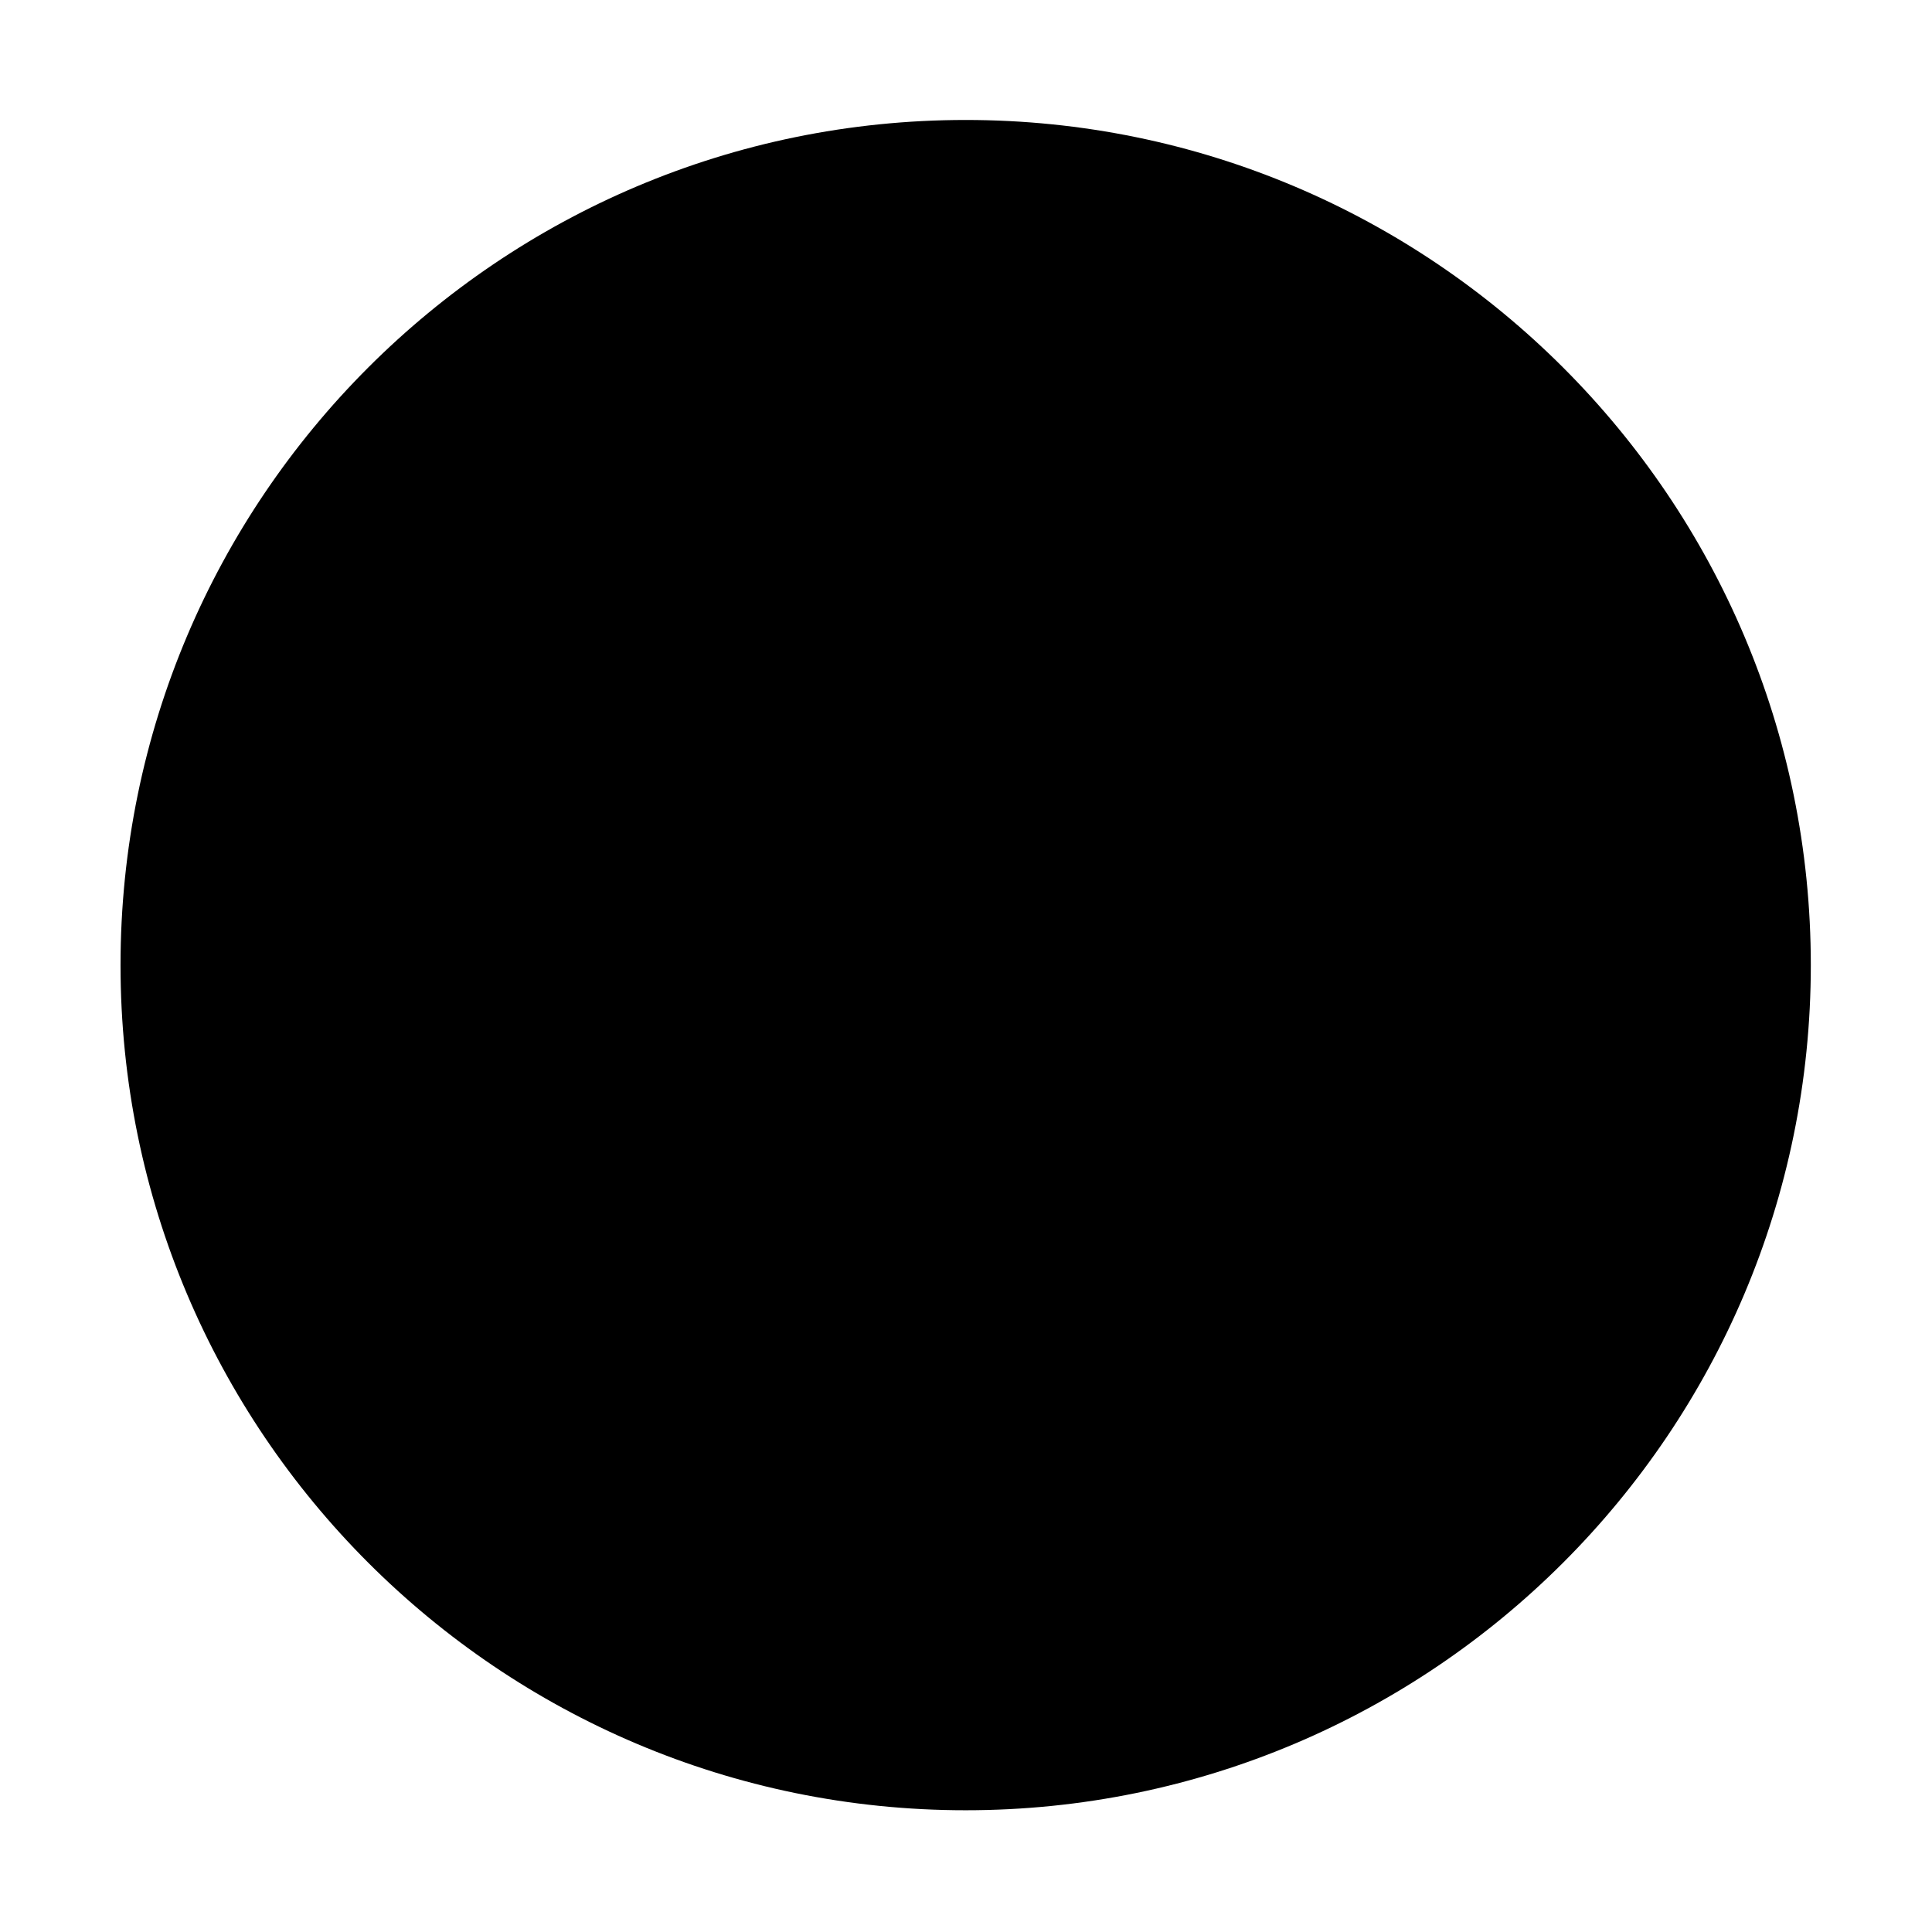<?xml version="1.0" encoding="utf-8"?>
<!-- Generator: Adobe Illustrator 17.0.0, SVG Export Plug-In . SVG Version: 6.00 Build 0)  -->
<!DOCTYPE svg PUBLIC "-//W3C//DTD SVG 1.1//EN" "http://www.w3.org/Graphics/SVG/1.1/DTD/svg11.dtd">
<svg version="1.1" xmlns="http://www.w3.org/2000/svg" xmlns:xlink="http://www.w3.org/1999/xlink" x="0px" y="0px" width="1024px"
	 height="1024px" viewBox="0 0 1024 1024" style="enable-background:new 0 0 1024 1024;" xml:space="preserve">
<g id="图层_1">
</g>
<g id="图层_2" style="display:none;">
	<g style="display:inline;">
		<path d="M512.262,959.683C293.919,959.683,117,871.225,117,762.054c0-70.351,73.741-131.976,184.475-167.019v52.892
			c-80.121,26.576-131.71,67.743-131.71,114.127c0,80.117,153.34,144.999,342.632,144.999s342.627-64.881,342.627-144.999
			c0-46.384-51.72-87.551-131.71-114.127v-52.892c110.734,35.044,184.475,96.668,184.475,167.019
			C907.528,871.095,730.609,959.683,512.262,959.683L512.262,959.683z M526.073,788.239l-13.811,13.284l-13.676-13.153
			c-10.161-9.643-249.871-238.277-249.871-461.189c0-145.909,118.16-263.29,263.547-263.29
			c145.394,0,263.556,118.684,263.556,264.593C775.818,545.528,536.234,778.335,526.073,788.239L526.073,788.239z M512.262,116.003
			c-116.075,0-210.786,99.145-210.786,211.182c0,159.462,162.978,348.494,210.786,395.266
			c47.683-47.683,210.791-240.102,210.791-395.266C723.053,215.144,628.34,116.003,512.262,116.003L512.262,116.003z M380.033,353.5
			c0-72.569,59.276-131.584,132.103-131.584c72.956,0,132.232,59.015,132.232,131.584c0,72.565-59.281,131.709-132.232,131.709
			C439.309,485.21,380.033,426.065,380.033,353.5L380.033,353.5z M591.342,353.5c0-43.385-35.436-78.689-79.08-78.689
			c-43.641,0-79.076,35.304-79.076,78.689c0,43.379,35.435,78.688,79.076,78.688C555.906,432.188,591.342,396.884,591.342,353.5
			L591.342,353.5z M591.342,353.5"/>
	</g>
</g>
<g id="图层_3" style="display:none;">
	<g style="display:inline;">
		<path d="M64.003,287.939l448.172,448.172l448.172-448.172H64.003z M64.003,287.939"/>
	</g>
</g>
<g id="图层_4" style="display:none;">
	<g style="display:inline;">
		<path d="M735.992,63.859l-447.93,447.93l447.93,447.93V63.859z M735.992,63.859"/>
	</g>
</g>
<g id="图层_5" style="display:none;">
	<g style="display:inline;">
		<path d="M288.247,63.817l447.924,447.924L288.247,959.665V63.817z M288.247,63.817"/>
	</g>
</g>
<g id="图层_6" style="display:none;">
	<g style="display:inline;">
		<path d="M64.212,736.483l447.987-447.987l447.987,447.987H64.212z M64.212,736.483"/>
	</g>
</g>
<g id="图层_7" style="display:none;">
	<g style="display:inline;">
		<g>
			<defs>
				<rect id="SVGID_1_" x="64.212" y="273.174" width="895.974" height="477.689"/>
			</defs>
			<clipPath id="SVGID_2_">
				<use xlink:href="#SVGID_1_"  style="overflow:visible;"/>
			</clipPath>
			<path style="clip-path:url(#SVGID_2_);" d="M72.408,281.961c-5.456,5.454-8.195,12.616-8.195,19.777
				c0,7.154,2.74,14.317,8.195,19.771L491.923,741.02c10.937,10.935,28.606,10.935,39.543,0l419.516-419.511
				c10.937-10.935,10.937-28.613,0-39.548c-10.935-10.935-28.611-10.935-39.548,0l-399.739,399.74l-399.74-399.74
				C101.019,271.026,83.315,271.026,72.408,281.961L72.408,281.961z M72.408,281.961"/>
		</g>
	</g>
</g>
<g id="图层_8" style="display:none;">
	<g style="display:inline;">
		<g>
			<defs>
				<rect id="SVGID_3_" x="275" y="63.89" width="475.109" height="895.837"/>
			</defs>
			<clipPath id="SVGID_4_">
				<use xlink:href="#SVGID_3_"  style="overflow:visible;"/>
			</clipPath>
			<path style="clip-path:url(#SVGID_4_);" d="M741.335,73.069c-5.443-5.443-12.583-8.179-19.731-8.179
				c-7.147,0-14.293,2.736-19.732,8.179L283.186,491.757c-10.915,10.913-10.915,28.549,0,39.463l418.686,418.686
				c10.915,10.915,28.549,10.915,39.463,0c10.915-10.914,10.915-28.555,0-39.468l-398.948-398.95l398.948-398.95
				C752.25,101.625,752.25,83.957,741.335,73.069L741.335,73.069z M741.335,73.069"/>
		</g>
	</g>
</g>
<g id="图层_9" style="display:none;">
	<g style="display:inline;">
		<g>
			<defs>
				<rect id="SVGID_5_" x="274.458" y="63.868" width="475.12" height="895.859"/>
			</defs>
			<clipPath id="SVGID_6_">
				<use xlink:href="#SVGID_5_"  style="overflow:visible;"/>
			</clipPath>
			<path style="clip-path:url(#SVGID_6_);" d="M282.644,949.914c5.443,5.443,12.59,8.179,19.732,8.179
				c7.147,0,14.294-2.736,19.739-8.179l418.689-418.698c10.915-10.914,10.915-28.548,0-39.464L322.115,73.056
				c-10.915-10.915-28.557-10.915-39.471,0c-10.915,10.914-10.915,28.555,0,39.471l398.957,398.957L282.644,910.444
				C271.729,921.357,271.729,939.026,282.644,949.914L282.644,949.914z M282.644,949.914"/>
		</g>
	</g>
</g>
<g id="图层_10" style="display:none;">
	<g style="display:inline;">
		<g>
			<defs>
				<rect id="SVGID_7_" x="64" y="272.89" width="896.355" height="477.892"/>
			</defs>
			<clipPath id="SVGID_8_">
				<use xlink:href="#SVGID_7_"  style="overflow:visible;"/>
			</clipPath>
			<path style="clip-path:url(#SVGID_8_);" d="M951.153,740.935c5.458-5.458,8.199-12.615,8.199-19.779
				c0-7.166-2.741-14.33-8.199-19.779L531.458,281.681c-10.94-10.94-28.617-10.94-39.558,0L72.206,701.377
				c-10.941,10.94-10.941,28.616,0,39.558c10.94,10.94,28.623,10.94,39.565,0l399.908-399.91l399.91,399.91
				C922.528,751.875,940.241,751.875,951.153,740.935L951.153,740.935z M951.153,740.935"/>
		</g>
	</g>
</g>
<g id="图层_11" style="display:none;">
	<g style="display:inline;">
		<path d="M760.622,113.49L312.574,560.84L262,510.188L710.049,62.836L760.622,113.49z M760.622,113.49"/>
		<path d="M312.984,461.03L760.34,909.079l-50.652,50.573L262.332,511.603L312.984,461.03z M312.984,461.03"/>
	</g>
</g>
<g id="图层_12" style="display:none;">
	<g style="display:inline;">
		<path d="M539.394,466.715c-44.756,0-27.969,55.943-83.917,67.134l-16.782,5.597c-27.97,5.591-33.565,5.591-33.565,27.969
			c0,22.379,11.188,27.974,22.379,27.974h67.13v184.617c0,27.969,5.596,44.752,33.57,44.752c27.97,0,33.565-22.379,33.565-44.752
			V500.285C556.177,472.311,544.989,466.715,539.394,466.715L539.394,466.715z M539.394,466.715"/>
		<path d="M321.212,282.098h11.191c16.782,0,27.969-11.187,27.969-27.97V119.864c0-16.788-11.187-27.974-27.969-27.974h-11.191
			c-16.783,0-27.97,11.187-27.97,27.974v139.861C293.242,270.912,304.429,282.098,321.212,282.098L321.212,282.098z
			 M321.212,282.098"/>
		<g>
			<defs>
				<rect id="SVGID_9_" x="64" y="91.89" width="895.851" height="839.163"/>
			</defs>
			<clipPath id="SVGID_10_">
				<use xlink:href="#SVGID_9_"  style="overflow:visible;"/>
			</clipPath>
			<path style="clip-path:url(#SVGID_10_);" d="M679.254,282.098h11.191c16.783,0,27.97-11.187,27.97-27.97V119.864
				c0-16.788-11.187-27.974-27.97-27.974h-11.191c-16.782,0-27.969,11.187-27.969,27.974v139.861
				C651.285,270.912,668.068,282.098,679.254,282.098L679.254,282.098z M679.254,282.098"/>
			<path style="clip-path:url(#SVGID_10_);" d="M835.898,159.024h-72.726v50.349h72.726c33.569,0,61.539,27.973,61.539,61.539
				v55.943h-783.22v-55.943c0-33.566,27.974-61.539,61.539-61.539h72.731v-50.349h-67.134c-67.135,0-117.483,55.944-117.483,117.483
				V813.57c0,61.54,50.348,117.483,117.483,117.483h660.142c61.539,0,117.482-50.348,117.482-117.483V276.507
				C953.38,214.968,903.032,159.024,835.898,159.024L835.898,159.024z M835.898,875.11H181.352c-33.565,0-61.54-27.974-61.54-61.54
				V382.798h783.22V813.57C903.032,847.136,875.058,875.11,835.898,875.11L835.898,875.11z M835.898,875.11"/>
		</g>
		<rect x="399.533" y="159.024" width="223.778" height="50.348"/>
	</g>
</g>
<g id="图层_13" style="display:none;">
	<g style="display:inline;">
		<g>
			<defs>
				<rect id="SVGID_11_" x="279.511" y="63.392" width="464.899" height="896.166"/>
			</defs>
			<clipPath id="SVGID_12_">
				<use xlink:href="#SVGID_11_"  style="overflow:visible;"/>
			</clipPath>
			<path style="clip-path:url(#SVGID_12_);" d="M279.511,63.959c22.363,326.495,228.098,639.571,465.143,894.506V399.398
				C565.754,318.895,391.322,211.553,279.511,63.959L279.511,63.959z M279.511,63.959"/>
		</g>
	</g>
</g>
<g id="图层_14" style="display:none;">
	<g style="display:inline;">
		<g>
			<defs>
				<rect id="SVGID_13_" x="279" y="62.89" width="465.159" height="896.668"/>
			</defs>
			<clipPath id="SVGID_14_">
				<use xlink:href="#SVGID_13_"  style="overflow:visible;"/>
			</clipPath>
			<path style="clip-path:url(#SVGID_14_);" d="M279,399.085v559.38C516.179,703.387,722.029,390.136,744.404,63.458
				C632.53,211.134,458.001,318.536,279,399.085L279,399.085z M279,399.085"/>
		</g>
	</g>
</g>
<g id="图层_15" style="display:none;">
	<g style="display:inline;">
		<g>
			<defs>
				<rect id="SVGID_15_" x="63" y="194.89" width="897.355" height="633.674"/>
			</defs>
			<clipPath id="SVGID_16_">
				<use xlink:href="#SVGID_15_"  style="overflow:visible;"/>
			</clipPath>
			<path style="clip-path:url(#SVGID_16_);" d="M948.261,205.224c-14.992-14.064-38.641-13.392-52.707,1.639L398.089,736.522
				L126.341,468.764c-14.697-14.474-38.306-14.326-52.781,0.37c-14.474,14.663-14.287,38.312,0.41,52.746l298.978,294.544
				c0.114,0.108,0.262,0.149,0.376,0.256c0.108,0.114,0.147,0.262,0.262,0.376c2.344,2.237,5.184,3.506,7.905,4.996
				c1.343,0.785,2.499,1.941,3.917,2.499c4.399,1.719,9.066,2.613,13.688,2.613c4.89,0,9.773-0.968,14.326-2.908
				c1.531-0.637,2.722-1.941,4.138-2.76c2.801-1.645,5.709-3.023,8.094-5.448c0.114-0.114,0.153-0.296,0.262-0.409
				c0.073-0.114,0.227-0.149,0.335-0.262l523.614-557.446C964.044,242.972,963.259,219.362,948.261,205.224L948.261,205.224z
				 M948.261,205.224"/>
		</g>
	</g>
</g>
<g id="图层_16" style="display:none;">
	<g style="display:inline;">
		<g>
			<defs>
				<rect id="SVGID_17_" x="64.006" y="63.397" width="893.021" height="894.289"/>
			</defs>
			<clipPath id="SVGID_18_">
				<use xlink:href="#SVGID_17_"  style="overflow:visible;"/>
			</clipPath>
			<path style="clip-path:url(#SVGID_18_);" d="M862.577,64.242H157.152c-51.444,0-93.304,41.86-93.304,93.304v705.565
				c0,51.445,41.86,93.304,93.304,93.304h705.565c51.445,0,93.304-41.859,93.304-93.304V157.547
				C956.021,106.103,914.022,64.242,862.577,64.242L862.577,64.242z M458.348,787.846L188.303,513.289l69.06-55.534l156.168,122.338
				c63.704-75.967,205.779-227.338,401.55-347.282l16.63,38.195C651.864,436.337,504.718,668.894,458.348,787.846L458.348,787.846z
				 M458.348,787.846"/>
		</g>
	</g>
</g>
<g id="图层_17" style="display:none;">
	<g style="display:inline;">
		<g>
			<defs>
				<rect id="SVGID_19_" x="63.006" y="63.897" width="894.391" height="895.661"/>
			</defs>
			<clipPath id="SVGID_20_">
				<use xlink:href="#SVGID_19_"  style="overflow:visible;"/>
			</clipPath>
			<path style="clip-path:url(#SVGID_20_);" d="M862.802,64.744H156.295c-51.523,0-93.448,41.925-93.448,93.448v706.647
				c0,51.524,41.925,93.448,93.448,93.448h706.647c51.524,0,93.448-41.923,93.448-93.448V158.191
				C956.39,106.668,914.327,64.744,862.802,64.744L862.802,64.744z M894.704,864.839c0,17.503-14.258,31.9-31.901,31.9H156.295
				c-17.503,0-31.9-14.251-31.9-31.9V158.191c0-17.503,14.257-31.9,31.9-31.9h706.647c17.503,0,31.9,14.257,31.9,31.9
				L894.704,864.839z M894.704,864.839"/>
		</g>
	</g>
</g>
<g id="图层_18" style="display:none;">
	<g style="display:inline;">
		<g>
			<defs>
				<rect id="SVGID_21_" x="63.503" y="63.393" width="895.204" height="896.165"/>
			</defs>
			<clipPath id="SVGID_22_">
				<use xlink:href="#SVGID_21_"  style="overflow:visible;"/>
			</clipPath>
			<path style="clip-path:url(#SVGID_22_);" d="M901.966,259.633v-55.901c0-46.317-37.544-83.861-83.857-83.861l-55.905-0.004
				V63.961h55.905c77.19,0,139.766,62.577,139.766,139.771v55.901H901.966z M901.97,511.219
				c0,148.221-82.436,277.162-203.935,343.578l92.119,103.669h-83.861l-75.053-75.052c-38.016,12.318-78.494,19.151-120.618,19.151
				c-42.121,0-82.603-6.838-120.62-19.151l-75.053,75.052h-83.86l92.122-103.669C201.713,788.381,119.277,659.44,119.277,511.219
				c0-216.137,175.211-391.348,391.345-391.348C726.754,119.871,901.97,295.082,901.97,511.219L901.97,511.219z M510.622,175.781
				c-185.256,0-335.435,150.174-335.435,335.438c0,185.257,150.179,335.435,335.435,335.435
				c185.26,0,335.438-150.178,335.438-335.435C846.06,325.954,695.882,175.781,510.622,175.781L510.622,175.781z M706.294,539.166
				H510.622c-15.437,0-27.951-12.515-27.951-27.954V287.588c0-15.441,12.515-27.955,27.951-27.955
				c15.44,0,27.954,12.515,27.954,27.955V483.26h167.722c15.437,0,27.95,12.519,27.95,27.951
				C734.248,526.651,721.735,539.166,706.294,539.166L706.294,539.166z M203.138,119.871c-46.313,0-83.861,37.544-83.861,83.861
				v55.901H63.372v-55.901c0-77.194,62.577-139.771,139.766-139.771h55.906v55.906L203.138,119.871z M203.138,119.871"/>
		</g>
	</g>
</g>
<g id="图层_19" style="display:none;">
	<g style="display:inline;">
		<g>
			<defs>
				<rect id="SVGID_23_" x="64.014" y="63.904" width="893.771" height="895.654"/>
			</defs>
			<clipPath id="SVGID_24_">
				<use xlink:href="#SVGID_23_"  style="overflow:visible;"/>
			</clipPath>
			<path style="clip-path:url(#SVGID_24_);" d="M577.244,511.309l365.608-365.608c18.475-18.446,18.475-48.42,0-66.898
				c-18.485-18.448-48.422-18.448-66.899,0L510.346,444.41L144.731,78.804c-18.438-18.448-48.413-18.448-66.86,0
				c-18.475,18.477-18.475,48.452,0,66.898l365.616,365.608L77.871,876.915c-18.475,18.485-18.475,48.422,0,66.898
				c18.485,18.485,48.422,18.485,66.86,0l365.616-365.606l365.606,365.606c18.477,18.485,48.415,18.485,66.899,0
				c18.475-18.475,18.475-48.413,0-66.898L577.244,511.309z M577.244,511.309"/>
		</g>
	</g>
</g>
<g id="图层_20" style="display:none;">
	<g style="display:inline;">
		<g>
			<defs>
				<rect id="SVGID_25_" x="185.018" y="63.901" width="653.722" height="895.826"/>
			</defs>
			<clipPath id="SVGID_26_">
				<use xlink:href="#SVGID_25_"  style="overflow:visible;"/>
			</clipPath>
			<path style="clip-path:url(#SVGID_26_);" d="M838.988,65.449l-239.33,407.162H788.24v89.962H568.517v123.976H788.24v91.098
				H568.517v180.509H455.489V777.647H227.693v-91.098h227.795V562.573H227.693v-89.962H422.06L185.018,65.449h127.437
				c110.75,202.243,177.993,330.472,201.854,384.681h2.318c8.073-22.283,30.196-67.282,66.337-134.961L718.48,65.449H838.988z
				 M838.988,65.449"/>
		</g>
	</g>
</g>
<g id="图层_21" style="display:none;">
	<g style="display:inline;">
		<path d="M512.445,63.075l-348.73,208.633l350.987,210.066l348.8-208.706L512.445,63.075z M512.445,63.075"/>
		<path d="M129.876,749.759l349.879,209.34V539.017L129.876,329.62V749.759z M129.876,749.759"/>
		<path d="M544.986,541.697v417.403l350.045-209.34V332.396L544.986,541.697z M544.986,541.697"/>
	</g>
</g>
<g id="图层_22" style="display:none;">
	<g style="display:inline;">
		<g>
			<defs>
				<rect id="SVGID_27_" x="62.958" y="155.803" width="897.229" height="711.896"/>
			</defs>
			<clipPath id="SVGID_28_">
				<use xlink:href="#SVGID_27_"  style="overflow:visible;"/>
			</clipPath>
			<path style="clip-path:url(#SVGID_28_);" d="M953.922,283.61c-3.618-3.697-8.061-5.598-13.2-5.657
				c-12.545-0.141-26.571,10.966-36.119,20.304l-341.71,331.95c-12.529,12.257-58.653,87.171-60.607,90.354l-7.471,12.149
				l12.164-7.447c3.227-1.97,79.147-48.489,91.648-60.71l341.71-331.951C955.526,317.749,967.074,297.083,953.922,283.61
				L953.922,283.61z M953.922,283.61"/>
		</g>
		<path d="M740.656,386.854c0,27.671-22.461,50.131-50.137,50.131c-27.676,0-50.137-22.459-50.137-50.131
			c0-27.677,22.461-50.137,50.137-50.137C718.196,336.718,740.656,359.177,740.656,386.854L740.656,386.854z M740.656,386.854"/>
		<path d="M214.252,562.314c-27.676,0-50.137-22.454-50.137-50.127c0-27.676,22.461-50.136,50.137-50.136
			c27.671,0,50.132,22.459,50.132,50.136C264.384,539.859,241.923,562.314,214.252,562.314L214.252,562.314z M214.252,562.314"/>
		<path d="M289.449,386.854c0-27.677,22.465-50.137,50.136-50.137c27.672,0,50.137,22.459,50.137,50.137
			c0,27.671-22.465,50.131-50.137,50.131C311.913,436.985,289.449,414.551,289.449,386.854L289.449,386.854z M289.449,386.854"/>
		<g>
			<defs>
				<rect id="SVGID_29_" x="62.958" y="155.803" width="897.229" height="711.896"/>
			</defs>
			<clipPath id="SVGID_30_">
				<use xlink:href="#SVGID_29_"  style="overflow:visible;"/>
			</clipPath>
			<path style="clip-path:url(#SVGID_30_);" d="M464.918,336.718c0-27.671,22.46-50.132,50.132-50.132
				c27.676,0,50.136,22.461,50.136,50.132c0,27.672-22.46,50.137-50.136,50.137C487.378,386.854,464.918,364.419,464.918,336.718
				L464.918,336.718z M464.918,336.718"/>
			<path style="clip-path:url(#SVGID_30_);" d="M852.667,506.737c-23.043,149.319-159.101,300.647-352.769,300.647
				c-36.868,0-76.18-7.294-107.851-20.006c-33.685-13.522-48.963-29.421-52.028-39.786c-1.598-5.412-3.099-11.323-4.693-17.581
				c-4.66-18.348-9.944-39.141-20.299-56.393c-18.416-30.689-44.914-37.132-63.908-37.132c-7.182,0-14.834,0.919-22.729,2.718
				c-12.892,2.942-25.423,4.434-37.224,4.434c-25.184,0-67.625-6.678-68.93-51.427c-6.605-228.476,181.16-352.567,370.163-374.197
				c13.367-1.53,27.667-2.302,42.505-2.302c53.246,0,111.801,10.021,152.82,26.16c9.269,3.647,14.407,6.028,39.292,18.225
				c25.716,12.6,46.46,30.502,63.048,47.756l30.224-53.202c-18.065-17.053-40.427-34.487-67.258-47.639
				c-24.948-12.222-31.969-15.547-43.667-20.152c-47.449-18.666-114.3-30.263-174.458-30.263c-17.068,0-33.626,0.905-49.217,2.685
				c-115.786,13.249-221.206,59.195-296.838,129.377C103.14,368.189,59.677,473.746,63.153,593.926
				c1.008,34.555,15.152,63.166,40.901,82.75c22.436,17.058,52.556,26.073,87.112,26.073c16.22,0,33.17-1.99,50.385-5.915
				c3.588-0.817,6.811-1.238,9.568-1.238c11.498,0,17.033,10.071,26.914,48.968c1.662,6.527,3.373,13.274,5.294,19.781
				c9.456,31.984,39.435,58.917,86.702,77.89c38.407,15.421,85.742,24.259,129.87,24.259c54.228,0,106.722-10.159,156.021-30.194
				c46.353-18.837,88.71-45.868,125.901-80.35c35.826-33.221,65.425-71.961,87.962-115.155
				c22.578-43.262,36.975-88.872,42.794-135.586c0.259-2.121,0.508-4.332,0.733-6.561l0.146-1.472v-0.059
				c0.225-2.342,0.405-4.707,0.572-7.084L852.667,506.737z M852.667,506.737"/>
		</g>
	</g>
</g>
<g id="图层_23" style="display:none;">
	<g style="display:inline;">
		<g>
			<defs>
				<rect id="SVGID_31_" x="64" y="137.89" width="896.355" height="748.557"/>
			</defs>
			<clipPath id="SVGID_32_">
				<use xlink:href="#SVGID_31_"  style="overflow:visible;"/>
			</clipPath>
			<path style="clip-path:url(#SVGID_32_);" d="M960.203,568.174c0-94.788-57.107-182.342-152.776-234.192
				c-2.01-1.086-4.152-1.692-6.294-1.873c-52.975-113.183-193.157-194.266-357.339-194.266
				c-209.507,0-379.944,132.038-379.944,294.327c0,91.683,55.459,178.361,148.971,233.84l-25.557,122.305
				c-1.306,6.261,1.223,12.701,6.447,16.389c2.773,1.957,6.02,2.945,9.273,2.945c2.871,0,5.757-0.773,8.32-2.328l132.732-80.483
				c0.48,0.856,1.038,1.688,1.688,2.47C408.73,802.747,512.4,847.784,623.065,847.784c42.708,0,84.234-6.51,123.562-19.354
				l103.714,54.946c2.361,1.252,4.945,1.868,7.517,1.868c3.521,0,7.008-1.159,9.904-3.42c4.988-3.908,7.204-10.397,5.668-16.542
				l-22.787-90.734C920.424,721.63,960.203,646.973,960.203,568.174L960.203,568.174z M238.69,643.828
				C149.316,594.444,95.96,515.321,95.96,432.164c0-144.588,156.033-262.218,347.834-262.218
				c191.807,0,347.84,117.63,347.84,262.218c0,144.594-156.033,262.218-347.84,262.218c-30.172,0-60.106-2.925-88.987-8.686
				c-3.947-0.793-8.036-0.074-11.464,2.02l-117.082,70.988l20.38-97.546C248.075,654.256,244.856,647.233,238.69,643.828
				L238.69,643.828z M823.191,754.88c-5.429,3.824-7.923,10.584-6.314,17.015l16.629,66.22l-77.943-41.286
				c-3.937-2.078-8.559-2.425-12.78-0.978c-37.9,13.157-78.182,19.823-119.717,19.823c-92.915,0-180.102-34.295-237.861-92.666
				c19.315,2.309,38.909,3.483,58.59,3.483c209.508,0,379.95-132.038,379.95-294.328c0-18.746-2.285-37.094-6.627-54.877
				c69.995,46.866,110.976,116.529,110.976,190.887C928.093,639.72,889.86,707.759,823.191,754.88L823.191,754.88z M823.191,754.88"
				/>
		</g>
		<path d="M339.851,419.678c0-30.363-24.695-55.064-55.049-55.064c-30.363,0-55.059,24.7-55.059,55.064
			c0,30.358,24.695,55.057,55.059,55.057C315.155,474.736,339.851,450.036,339.851,419.678L339.851,419.678z M261.848,419.678
			c0-12.659,10.295-22.954,22.954-22.954c12.647,0,22.944,10.295,22.944,22.954c0,12.652-10.296,22.949-22.944,22.949
			C272.143,442.627,261.848,432.331,261.848,419.678L261.848,419.678z M261.848,419.678"/>
		<path d="M443.794,474.736c30.363,0,55.064-24.699,55.064-55.057c0-30.363-24.7-55.064-55.064-55.064
			c-30.358,0-55.057,24.7-55.057,55.064C388.736,450.036,413.43,474.736,443.794,474.736L443.794,474.736z M443.794,396.724
			c12.659,0,22.954,10.295,22.954,22.954c0,12.652-10.295,22.949-22.954,22.949c-12.652,0-22.949-10.296-22.949-22.949
			C420.845,407.019,431.141,396.724,443.794,396.724L443.794,396.724z M443.794,396.724"/>
		<path d="M596.311,474.736c30.363,0,55.059-24.699,55.059-55.057c0-30.363-24.695-55.064-55.059-55.064
			c-30.363,0-55.064,24.7-55.064,55.064C541.247,450.036,565.948,474.736,596.311,474.736L596.311,474.736z M596.311,396.724
			c12.658,0,22.954,10.295,22.954,22.954c0,12.652-10.296,22.949-22.954,22.949c-12.657,0-22.953-10.296-22.953-22.949
			C573.358,407.019,583.654,396.724,596.311,396.724L596.311,396.724z M596.311,396.724"/>
	</g>
</g>
<g id="图层_24" style="display:none;">
	<g style="display:inline;">
		<g>
			<defs>
				<rect id="SVGID_33_" x="64" y="62.89" width="895.558" height="896.519"/>
			</defs>
			<clipPath id="SVGID_34_">
				<use xlink:href="#SVGID_33_"  style="overflow:visible;"/>
			</clipPath>
			<path style="clip-path:url(#SVGID_34_);" d="M930.735,762.573H818.884V243.596L923.268,139.35
				c10.907-10.903,10.907-28.632,0-39.568c-10.902-10.932-28.632-10.932-39.567,0l-103.63,103.523H259.614V91.447
				c0-15.434-12.502-27.961-27.965-27.961c-15.463,0-27.962,12.527-27.962,27.961v111.856H91.831
				c-15.434,0-27.962,12.498-27.962,27.961c0,15.465,12.528,27.967,27.962,27.967h111.855v531.304c0,2.573,0.811,4.894,1.481,7.246
				c0.281,1.062,0.226,2.15,0.614,3.157c2.825,7.049,8.389,12.614,15.438,15.463c1.203,0.478,2.518,0.418,3.747,0.73
				c2.21,0.559,4.305,1.37,6.682,1.37h531.307v111.852c0,15.438,12.528,27.965,27.962,27.965c15.438,0,27.967-12.527,27.967-27.965
				V818.501h111.851c15.438,0,27.967-12.527,27.967-27.965C958.702,775.101,946.173,762.573,930.735,762.573L930.735,762.573z
				 M724.058,259.231L259.614,723.06V259.231H724.058z M299.182,762.573l463.773-463.13v463.13H299.182z M299.182,762.573"/>
		</g>
	</g>
</g>
<g id="图层_25" style="display:none;">
	<g style="display:inline;">
		<path d="M608.104,767.024c-17.698,0-32.002-14.304-32.002-32.002v-352.07c0-17.698,14.304-32.009,32.002-32.009
			c17.698,0,32.009,14.31,32.009,32.009v352.07C640.112,752.72,625.802,767.024,608.104,767.024L608.104,767.024z M416.07,767.024
			c-17.705,0-32.009-14.304-32.009-32.002v-352.07c0-17.698,14.304-32.009,32.009-32.009c17.698,0,32.002,14.31,32.002,32.009
			v352.07C448.073,752.72,433.769,767.024,416.07,767.024L416.07,767.024z M928.165,222.921H768.134V158.91
			c0-52.94-42.728-96.02-95.282-96.02H352.053c-52.934,0-96.013,43.08-96.013,96.02v64.011H96.009
			C78.304,222.921,64,237.225,64,254.93c0,17.698,14.304,32.002,32.009,32.002h832.156c17.698,0,32.009-14.304,32.009-32.002
			C960.174,237.225,945.864,222.921,928.165,222.921L928.165,222.921z M320.051,158.91c0-17.636,14.368-32.009,32.002-32.009
			h320.799c17.543,0,31.271,14.051,31.271,32.009v64.011H320.051V158.91z M736.258,959.064H288.106
			c-52.935,0-96.015-43.08-96.015-96.02V382.473c0-17.67,14.339-32.007,32.004-32.007c17.67,0,32.007,14.338,32.007,32.007v480.571
			c0,17.67,14.369,32.009,32.004,32.009h448.153c17.665,0,32.004-14.339,32.004-32.009V383.782
			c0-17.665,14.309-32.004,32.007-32.004c17.7,0,32.009,14.339,32.009,32.004v479.262
			C832.278,915.984,789.194,959.064,736.258,959.064L736.258,959.064z M736.258,959.064"/>
	</g>
</g>
<g id="图层_26">
	<g>
		<path d="M511.816,63.585c247.277,0,447.953,200.676,447.953,447.931c0,247.277-200.676,447.953-447.953,447.953
			c-247.255,0-447.931-200.676-447.931-447.953C63.884,264.261,264.56,63.585,511.816,63.585L511.816,63.585z M511.816,63.585"/>
	</g>
</g>
</svg>

